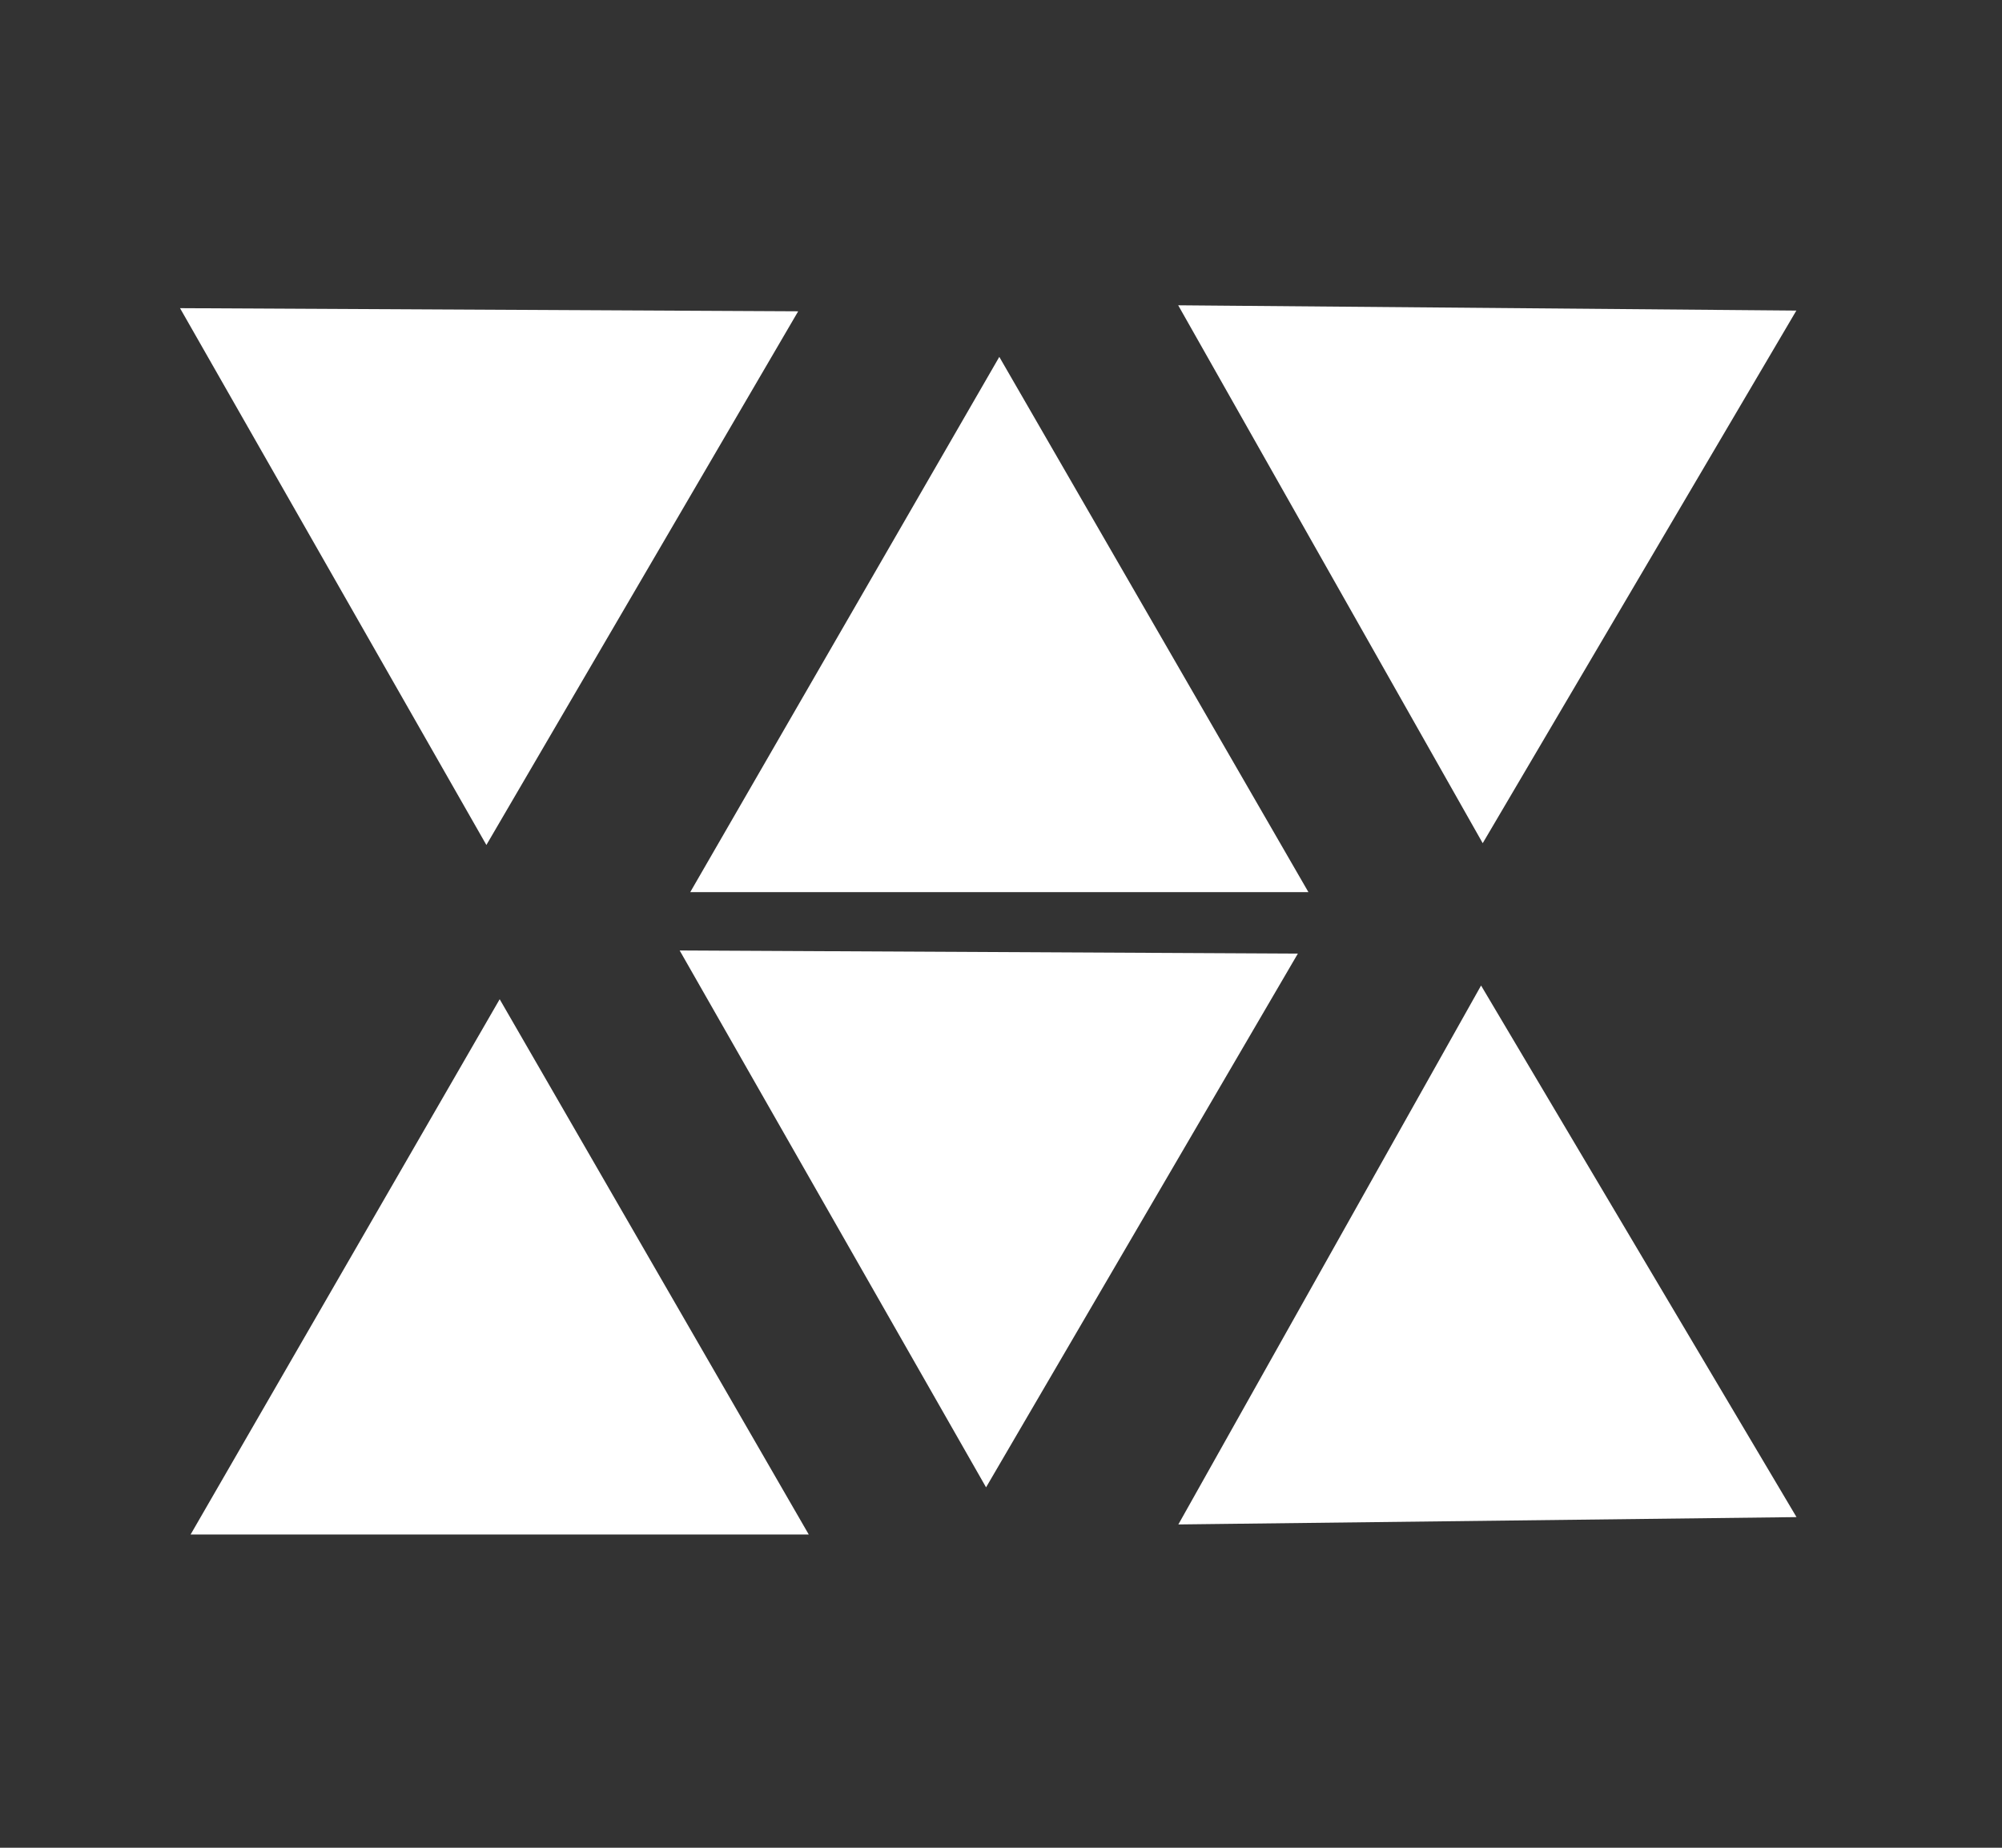 <svg width="39" height="36" viewBox="0 0 39 36" fill="none" xmlns="http://www.w3.org/2000/svg">
<rect x="0" y="0" width="39" height="36" fill="#333333" stroke="none"/>
<g id="logo">
<path id="Polygon 1" d="M19.467 6.953L25.489 17.382H13.446L19.467 6.953Z" fill="#fff"/>
<path id="Polygon 5" d="M9.734 19.468L15.755 29.897H3.713L9.734 19.468Z" fill="#fff"/>
<path id="Polygon 3" d="M34.994 6.051L28.884 16.428L22.952 5.948L34.994 6.051Z" fill="#fff"/>
<path id="Polygon 4" d="M34.997 29.558L22.955 29.701L28.852 19.201L34.997 29.558Z" fill="#fff"/>
<path id="Polygon 2" d="M13.24 18.518L25.283 18.579L19.209 28.978L13.24 18.518Z" fill="#fff"/>
<path id="Polygon 6" d="M3.507 6.004L15.549 6.065L9.475 16.463L3.507 6.004Z" fill="#fff"/>
</g>
</svg>
